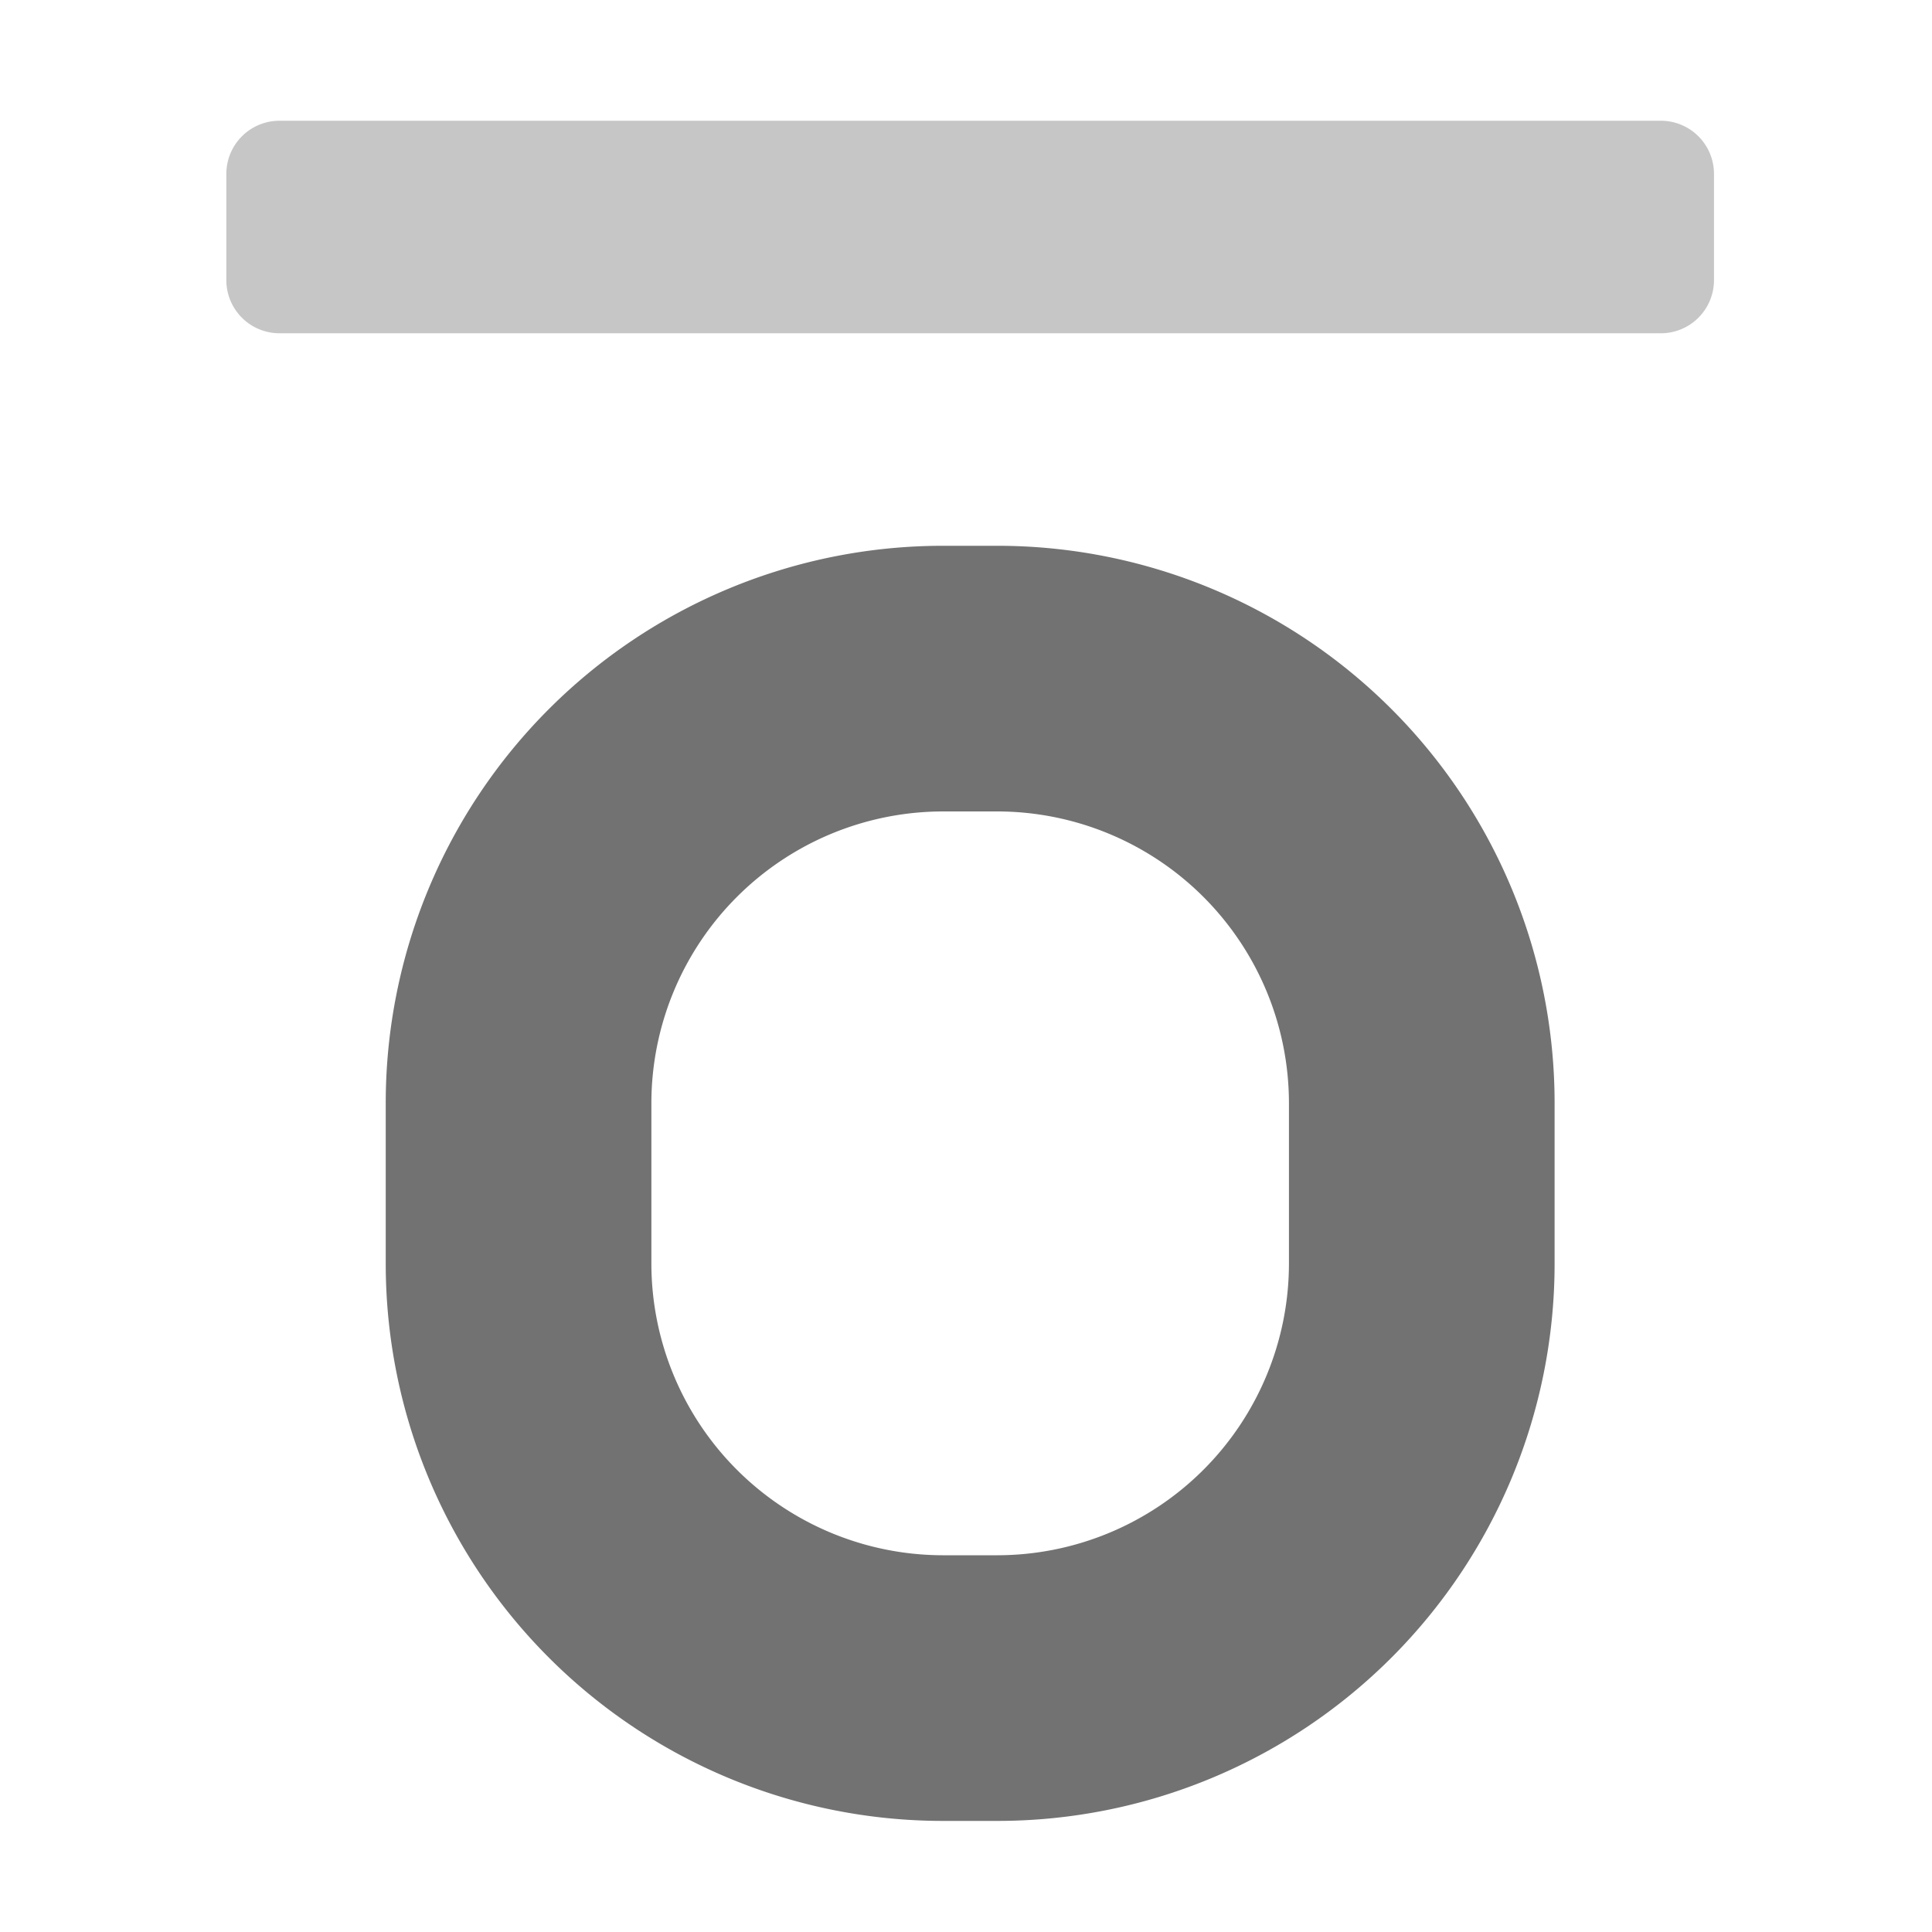 ﻿<?xml version='1.0' encoding='UTF-8'?>
<svg viewBox="-3.749 -2 32 32" xmlns="http://www.w3.org/2000/svg">
  <g transform="matrix(0.055, 0, 0, 0.055, 0, 0)">
    <defs>
      <style>.fa-secondary{opacity:.4}</style>
    </defs>
    <path d="M432, 0L16, 0A16 16 0 0 0 0, 16L0, 48A16 16 0 0 0 16, 64L432, 64A16 16 0 0 0 448, 48L448, 16A16 16 0 0 0 432, 0z" fill="#727272" opacity="0.4" fill-opacity="1" class="Black" />
    <path d="M232.19, 128L215.81, 128A167.81 167.81 0 0 0 48, 295.81L48, 344.19A167.81 167.81 0 0 0 215.81, 512L232.19, 512A167.81 167.81 0 0 0 400, 344.19L400, 295.81A167.81 167.81 0 0 0 232.19, 128zM320, 344.19A87.91 87.91 0 0 1 232.19, 432L215.81, 432A87.91 87.91 0 0 1 128, 344.19L128, 295.81A87.91 87.91 0 0 1 215.81, 208L232.19, 208A87.91 87.91 0 0 1 320, 295.81z" fill="#727272" fill-opacity="1" class="Black" />
  </g>
</svg>